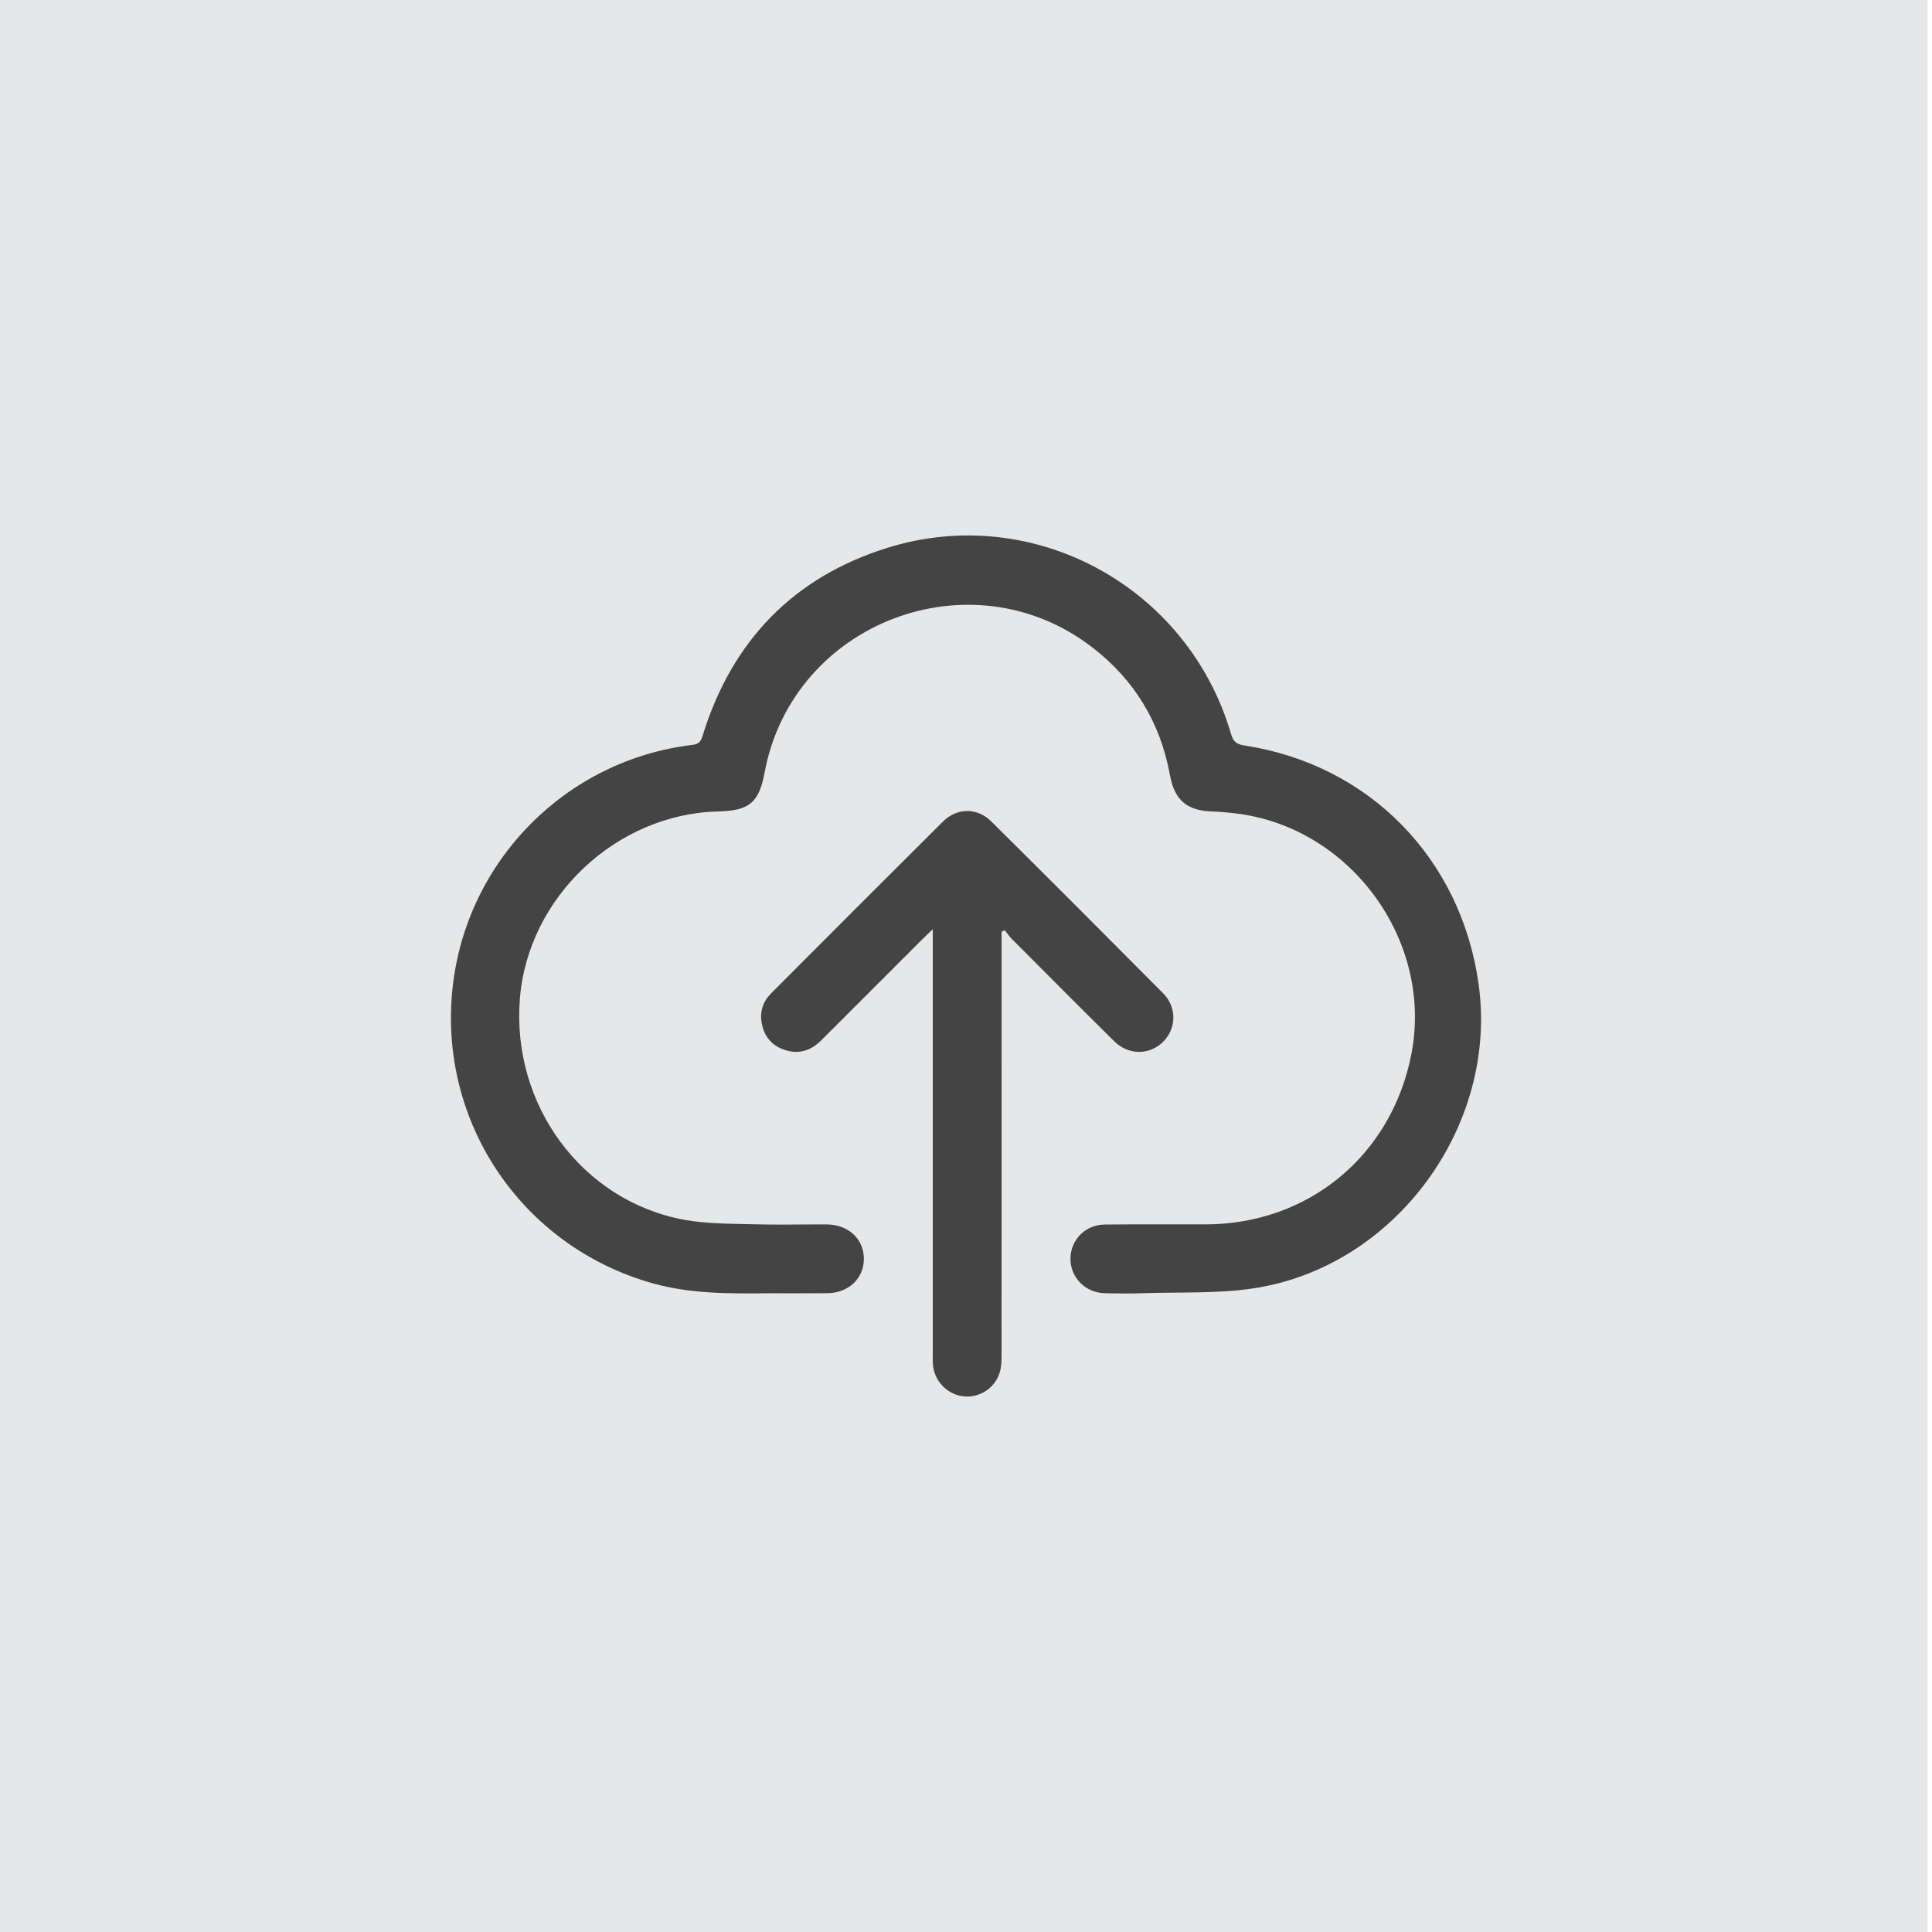 <?xml version="1.0" encoding="utf-8"?>
<!-- Generator: Adobe Illustrator 16.0.0, SVG Export Plug-In . SVG Version: 6.00 Build 0)  -->
<!DOCTYPE svg PUBLIC "-//W3C//DTD SVG 1.1//EN" "http://www.w3.org/Graphics/SVG/1.1/DTD/svg11.dtd">
<svg version="1.1" id="Layer_1" xmlns="http://www.w3.org/2000/svg" xmlns:xlink="http://www.w3.org/1999/xlink" x="0px" y="0px"
	 width="141.73px" height="141.73px" viewBox="0 0 141.73 141.73" enable-background="new 0 0 141.73 141.73" xml:space="preserve">
<rect fill="#E6E7E8" width="141.407" height="141.73"/>
<g>
	<path fill-rule="evenodd" clip-rule="evenodd" fill="#444444" d="M56.426,94.873c-2.867,0.028-5.724,0.058-8.531-0.727
		c-9.585-2.683-15.777-11.811-14.691-21.713c1.02-9.298,8.332-16.695,17.619-17.793c0.517-0.061,0.614-0.327,0.74-0.732
		c2.146-6.9,6.644-11.567,13.53-13.718c10.714-3.347,22.063,2.852,25.214,13.656c0.17,0.583,0.417,0.754,0.991,0.842
		c9.141,1.407,15.87,8.272,17.168,17.479c1.471,10.413-6.107,20.775-16.5,22.344c-2.657,0.402-5.396,0.266-8.099,0.357
		c-0.947,0.032-1.895,0.025-2.841-0.001c-1.417-0.04-2.502-1.154-2.498-2.528c0.005-1.381,1.085-2.494,2.513-2.507
		c2.471-0.027,4.943-0.003,7.416-0.011c7.547-0.023,13.627-5.058,15.078-12.479c1.633-8.344-4.485-16.701-12.945-17.679
		c-0.548-0.063-1.1-0.118-1.65-0.133c-1.857-0.049-2.78-0.826-3.116-2.676c-0.7-3.84-2.593-6.965-5.673-9.347
		c-8.881-6.868-21.999-1.866-24.06,9.161c-0.414,2.215-1.117,2.806-3.401,2.86c-7.474,0.176-13.952,6.285-14.551,13.72
		c-0.629,7.807,4.56,14.855,12.049,16.234c1.613,0.297,3.292,0.282,4.943,0.328c1.839,0.054,3.681,0.006,5.522,0.014
		c1.593,0.008,2.732,1.083,2.72,2.546c-0.012,1.431-1.139,2.488-2.686,2.5C59.267,94.881,57.846,94.873,56.426,94.873z"/>
	<path fill-rule="evenodd" clip-rule="evenodd" fill="#444444" d="M73.477,68.351c0,0.28,0,0.561,0,0.84
		c0,10.074,0.002,20.147-0.003,30.219c0,0.392-0.007,0.798-0.105,1.17c-0.318,1.21-1.462,1.981-2.678,1.855
		c-1.207-0.127-2.174-1.136-2.256-2.364c-0.018-0.263-0.008-0.526-0.008-0.788c0-10.021,0-20.042,0-30.063c0-0.286,0-0.571,0-1.051
		c-0.313,0.299-0.511,0.483-0.703,0.674c-2.493,2.492-4.985,4.983-7.477,7.476c-0.751,0.75-1.634,1.04-2.664,0.708
		c-0.962-0.31-1.528-0.995-1.706-1.982c-0.15-0.835,0.093-1.573,0.685-2.168c4.197-4.209,8.396-8.416,12.61-12.606
		c1.03-1.024,2.509-1.04,3.542-0.017c4.22,4.187,8.421,8.391,12.61,12.609c1.017,1.024,0.986,2.565,0.016,3.548
		c-0.993,1.005-2.549,1.018-3.605-0.027c-2.506-2.478-4.99-4.978-7.479-7.474c-0.203-0.204-0.367-0.446-0.551-0.671
		C73.629,68.277,73.554,68.314,73.477,68.351z"/>
</g>
</svg>
